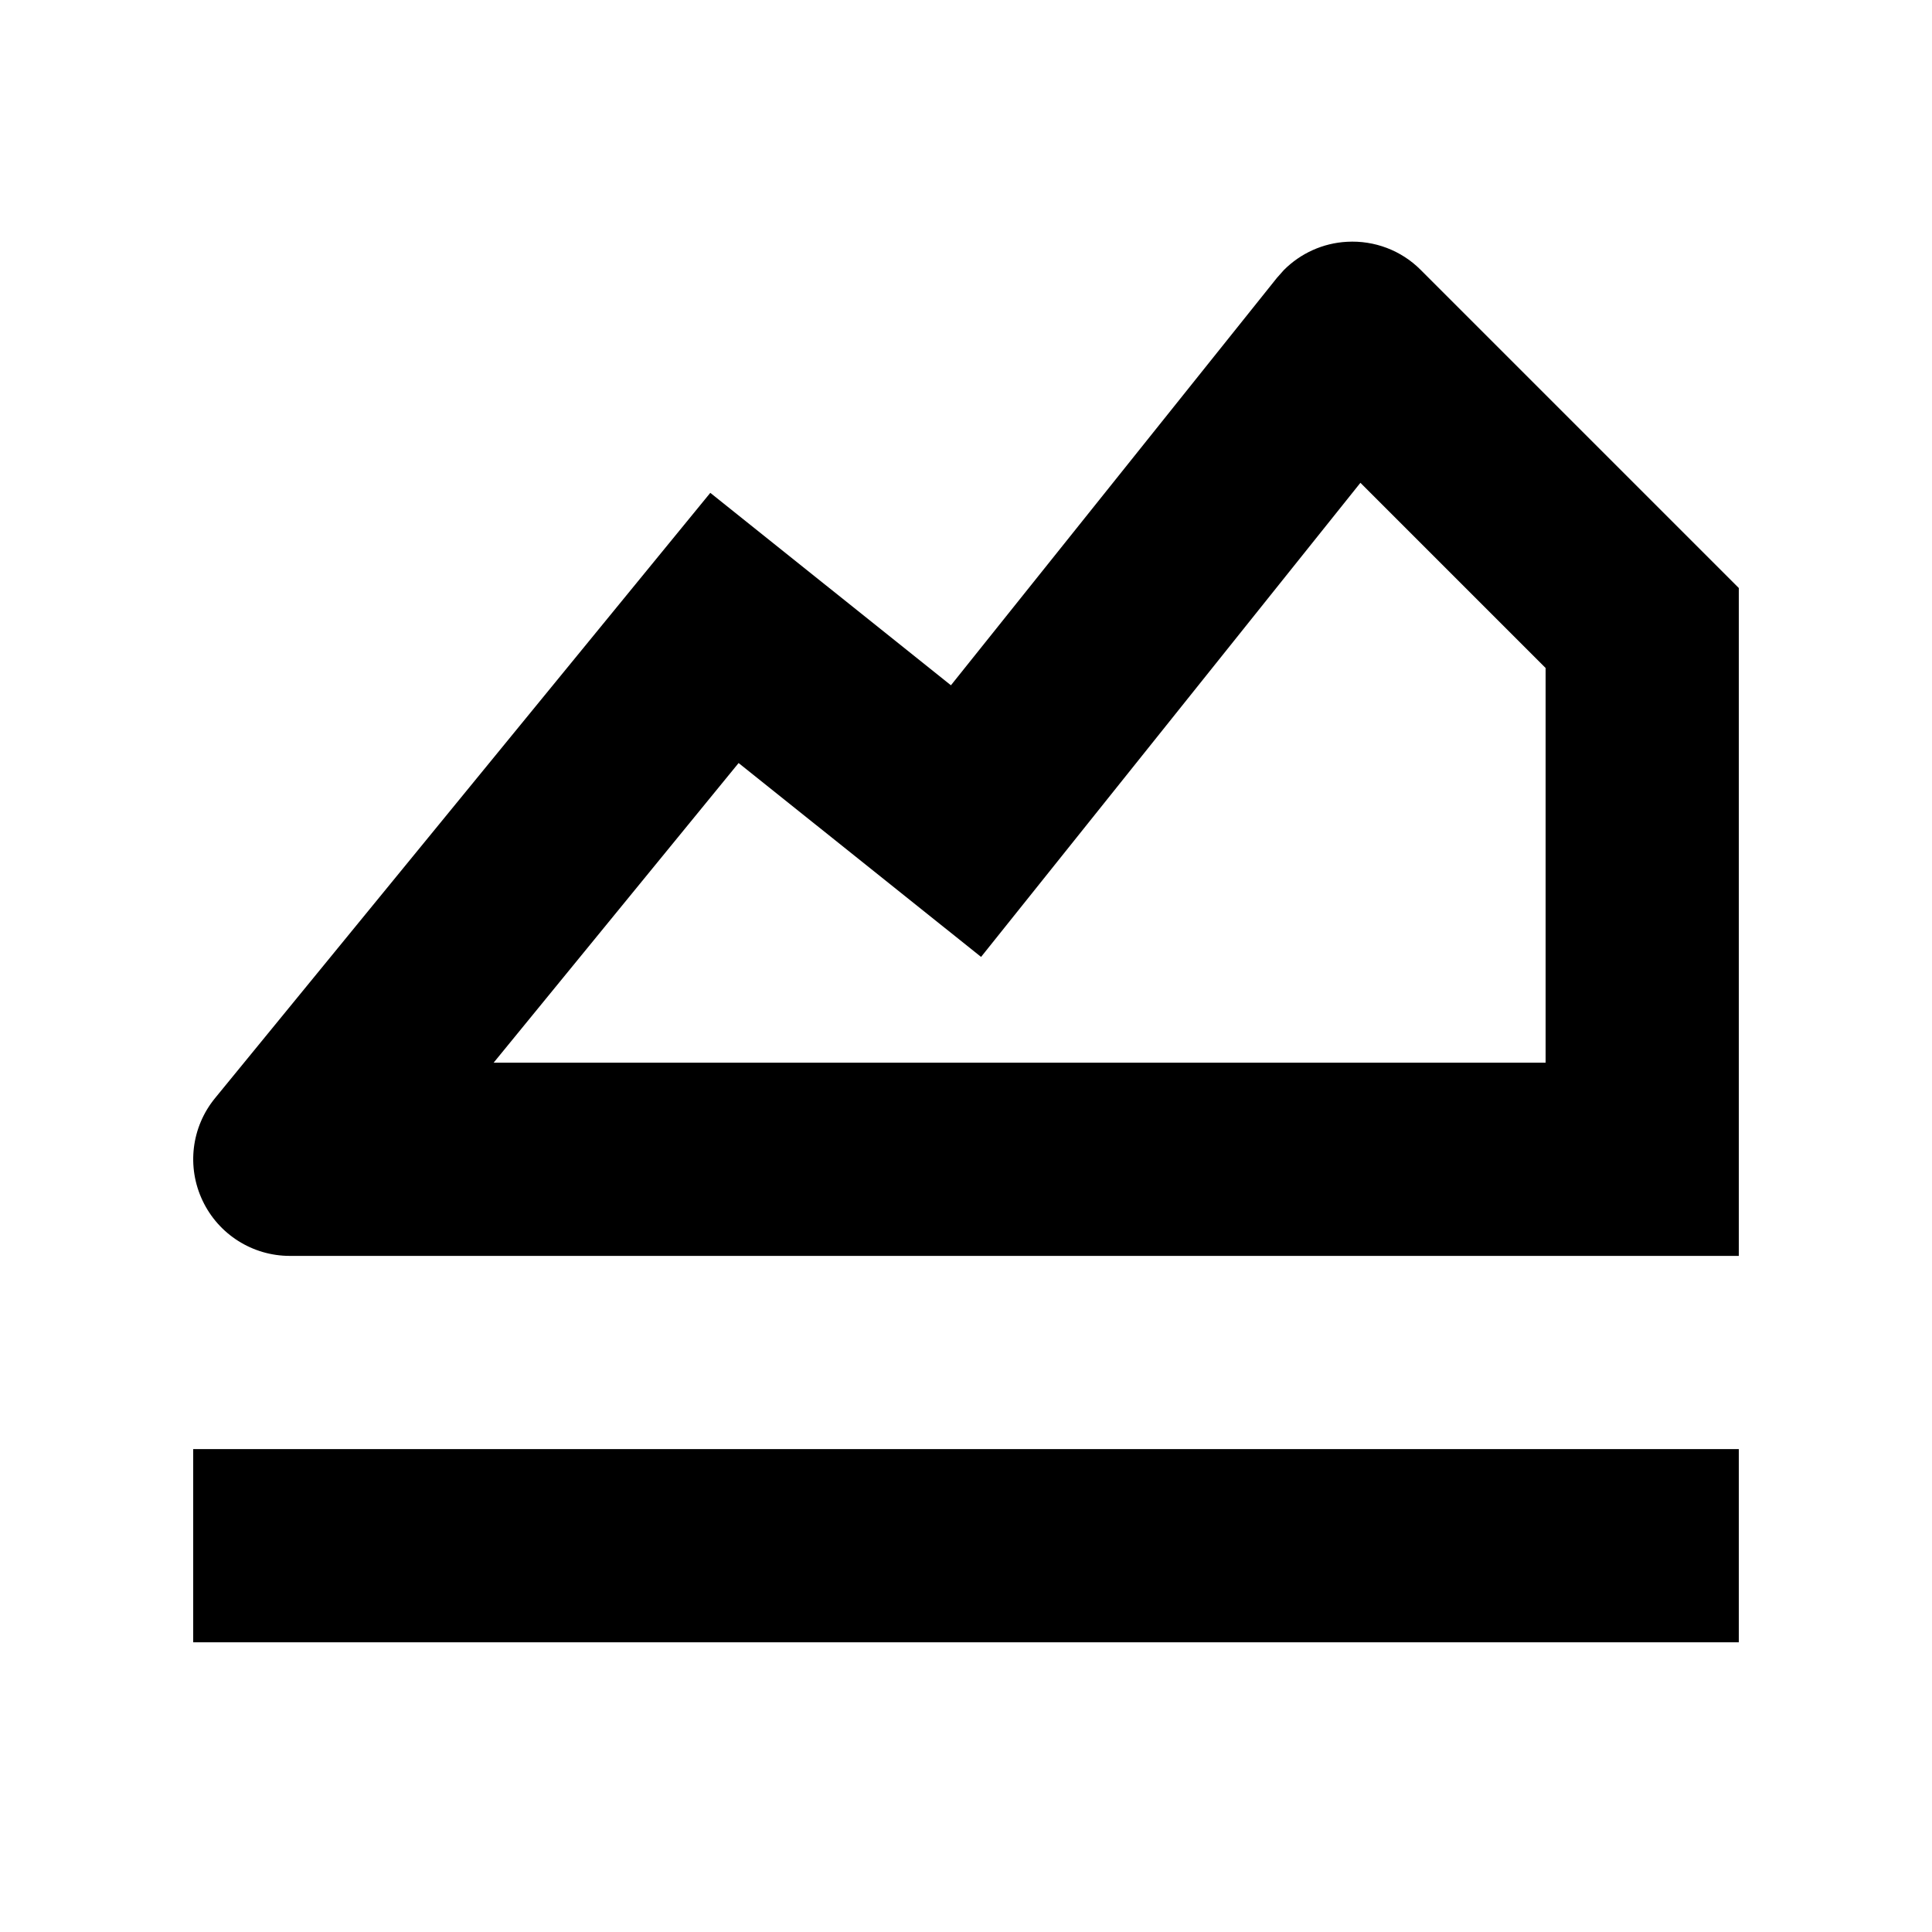 <svg xmlns="http://www.w3.org/2000/svg" width="20" height="20" viewBox="0 0 20 20" fill="none"><rect width="20" height="20" fill="none"/>
<path d="M18 17.001H2V15.001H18V17.001Z" fill="#000000"/>
<path d="M13.944 2.503C14.228 2.487 14.506 2.592 14.707 2.794L18 6.087V13.001H3C2.614 13.001 2.262 12.778 2.097 12.429C1.931 12.08 1.981 11.667 2.226 11.368L7.353 5.102L9.844 7.094L13.219 2.876L13.29 2.796C13.463 2.622 13.696 2.516 13.944 2.503ZM10.156 9.906L7.646 7.899L5.11 11.001H16V6.915L14.083 4.998L10.156 9.906Z" fill="#000000"/>
</svg>
